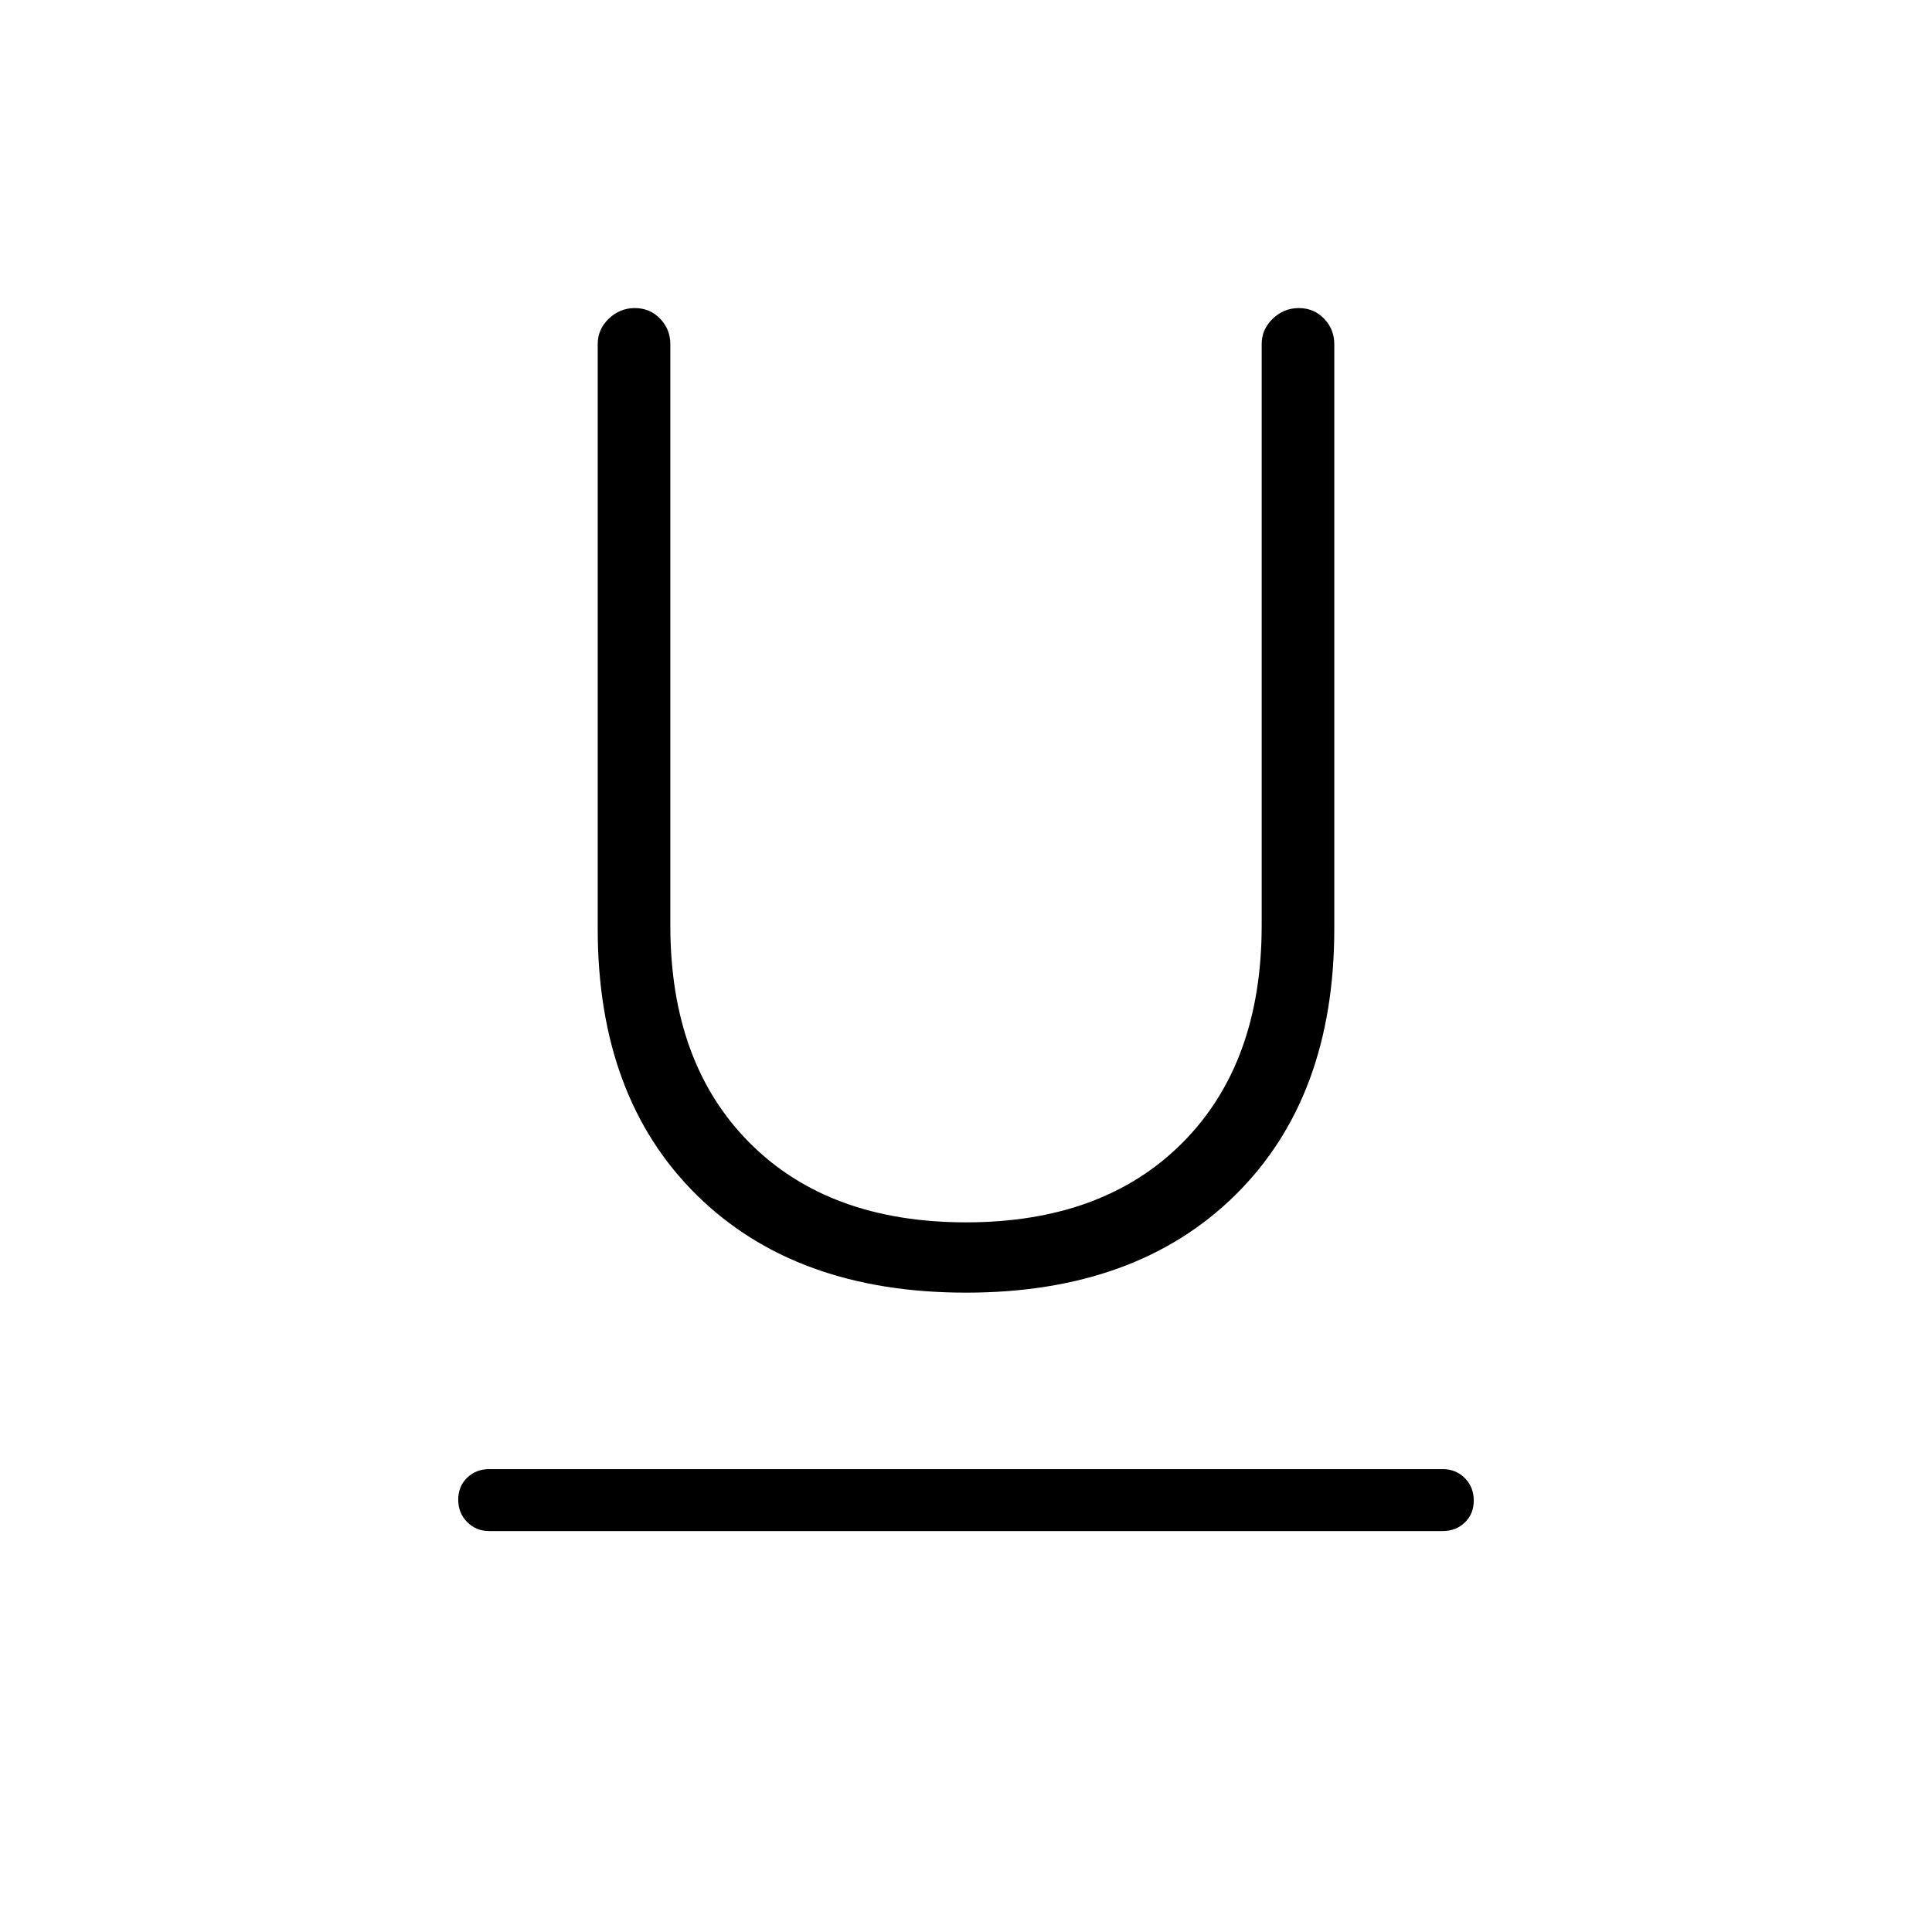 <svg xmlns="http://www.w3.org/2000/svg" width="48" height="48" viewBox="0 -960 960 960"><path d="M243.08-199.23q-6.54 0-10.96-4.49-4.43-4.48-4.43-11.11 0-6.63 4.43-10.9 4.42-4.27 10.96-4.27h473.84q6.54 0 10.96 4.49 4.43 4.48 4.43 11.11 0 6.63-4.43 10.9-4.42 4.27-10.96 4.27H243.08ZM480-317.69q-84.62 0-133.81-48.5T297-498.54V-789q0-7.38 5.5-12.65 5.51-5.27 12.97-5.27 7.45 0 12.53 5.27 5.08 5.27 5.08 12.65v288.92q0 68.39 39.38 107.93 39.39 39.53 107.54 39.53t107.54-39.53q39.38-39.54 39.38-107.93V-789q0-7.38 5.51-12.65 5.5-5.27 12.96-5.27 7.46 0 12.53 5.27Q663-796.38 663-789v290.46q0 83.85-49.19 132.35T480-317.69Z"/></svg>